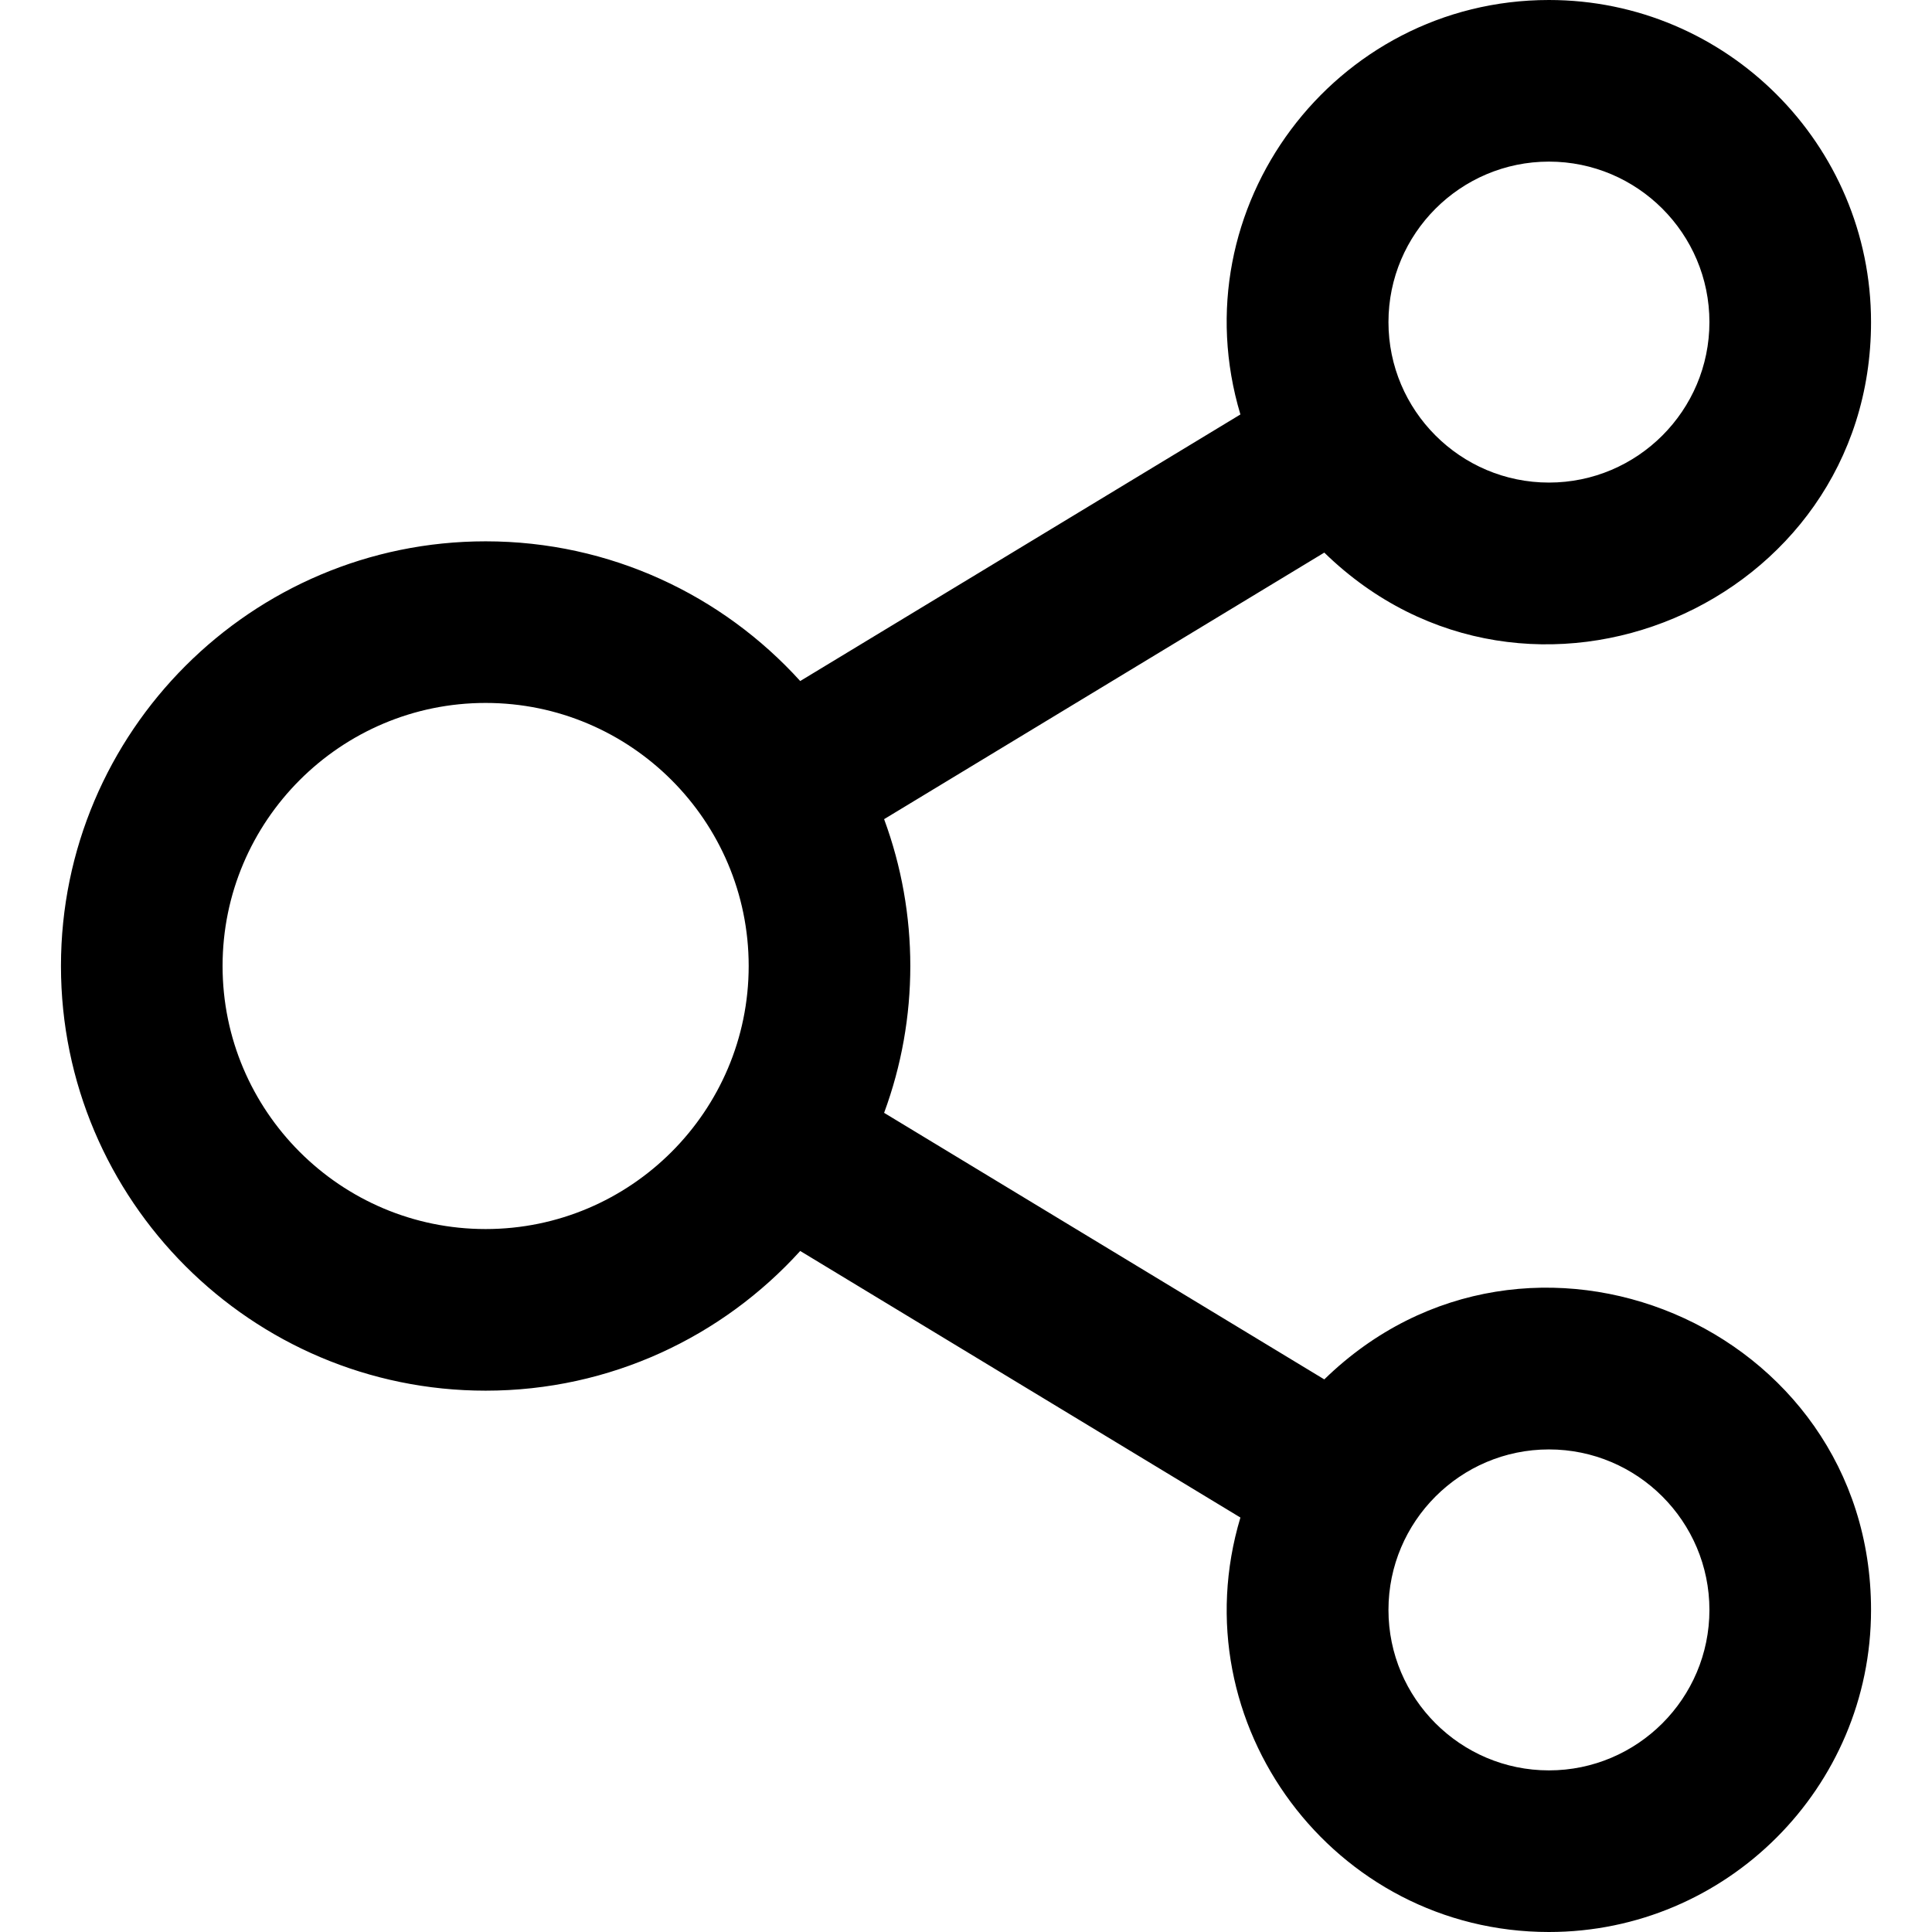 <?xml version="1.0" encoding="iso-8859-1"?>
<!-- Generator: Adobe Illustrator 19.0.0, SVG Export Plug-In . SVG Version: 6.00 Build 0)  -->
<svg version="1.1" id="Layer_1" xmlns="http://www.w3.org/2000/svg" xmlns:xlink="http://www.w3.org/1999/xlink" x="0px" y="0px"
	 viewBox="0 0 512.001 512.001" style="enable-background:new 0 0 512.001 512.001;" xml:space="preserve">
<g>
	<g>
		<path d="M350.952,365.555l-116.654-70.641c9.257-25.04,9.263-52.77,0-77.827l116.654-70.641
			c54.036,52.677,144.892,14.024,144.892-61.088C495.845,38.291,457.555,0,410.486,0c-56.883,0-98.202,55.029-81.763,109.836
			L212.066,180.48c-20.605-22.727-50.347-37.023-83.367-37.023c-62.056,0-112.543,50.486-112.543,112.543
			s50.486,112.543,112.543,112.543c33.02,0,62.762-14.297,83.367-37.022l116.657,70.644
			c-16.415,54.729,24.798,109.836,81.763,109.836c47.067,0,85.359-38.291,85.359-85.358
			C495.845,351.415,404.927,312.94,350.952,365.555z M410.486,42.829c23.451,0,42.53,19.078,42.53,42.528s-19.078,42.53-42.53,42.53
			c-23.451,0-42.528-19.078-42.528-42.53C367.958,61.907,387.037,42.829,410.486,42.829z M128.697,325.712
			c-38.439,0-69.713-31.273-69.713-69.713c0-38.441,31.273-69.713,69.713-69.713c38.441,0,69.712,31.273,69.712,69.713
			C198.409,294.439,167.138,325.712,128.697,325.712z M410.486,469.171c-23.451,0-42.528-19.078-42.528-42.528
			c0-23.451,19.078-42.53,42.528-42.53c23.451,0,42.53,19.078,42.53,42.53C453.016,450.092,433.938,469.171,410.486,469.171z"/>
	</g>
</g>
<g>
</g>
<g>
</g>
<g>
</g>
<g>
</g>
<g>
</g>
<g>
</g>
<g>
</g>
<g>
</g>
<g>
</g>
<g>
</g>
<g>
</g>
<g>
</g>
<g>
</g>
<g>
</g>
<g>
</g>
</svg>
